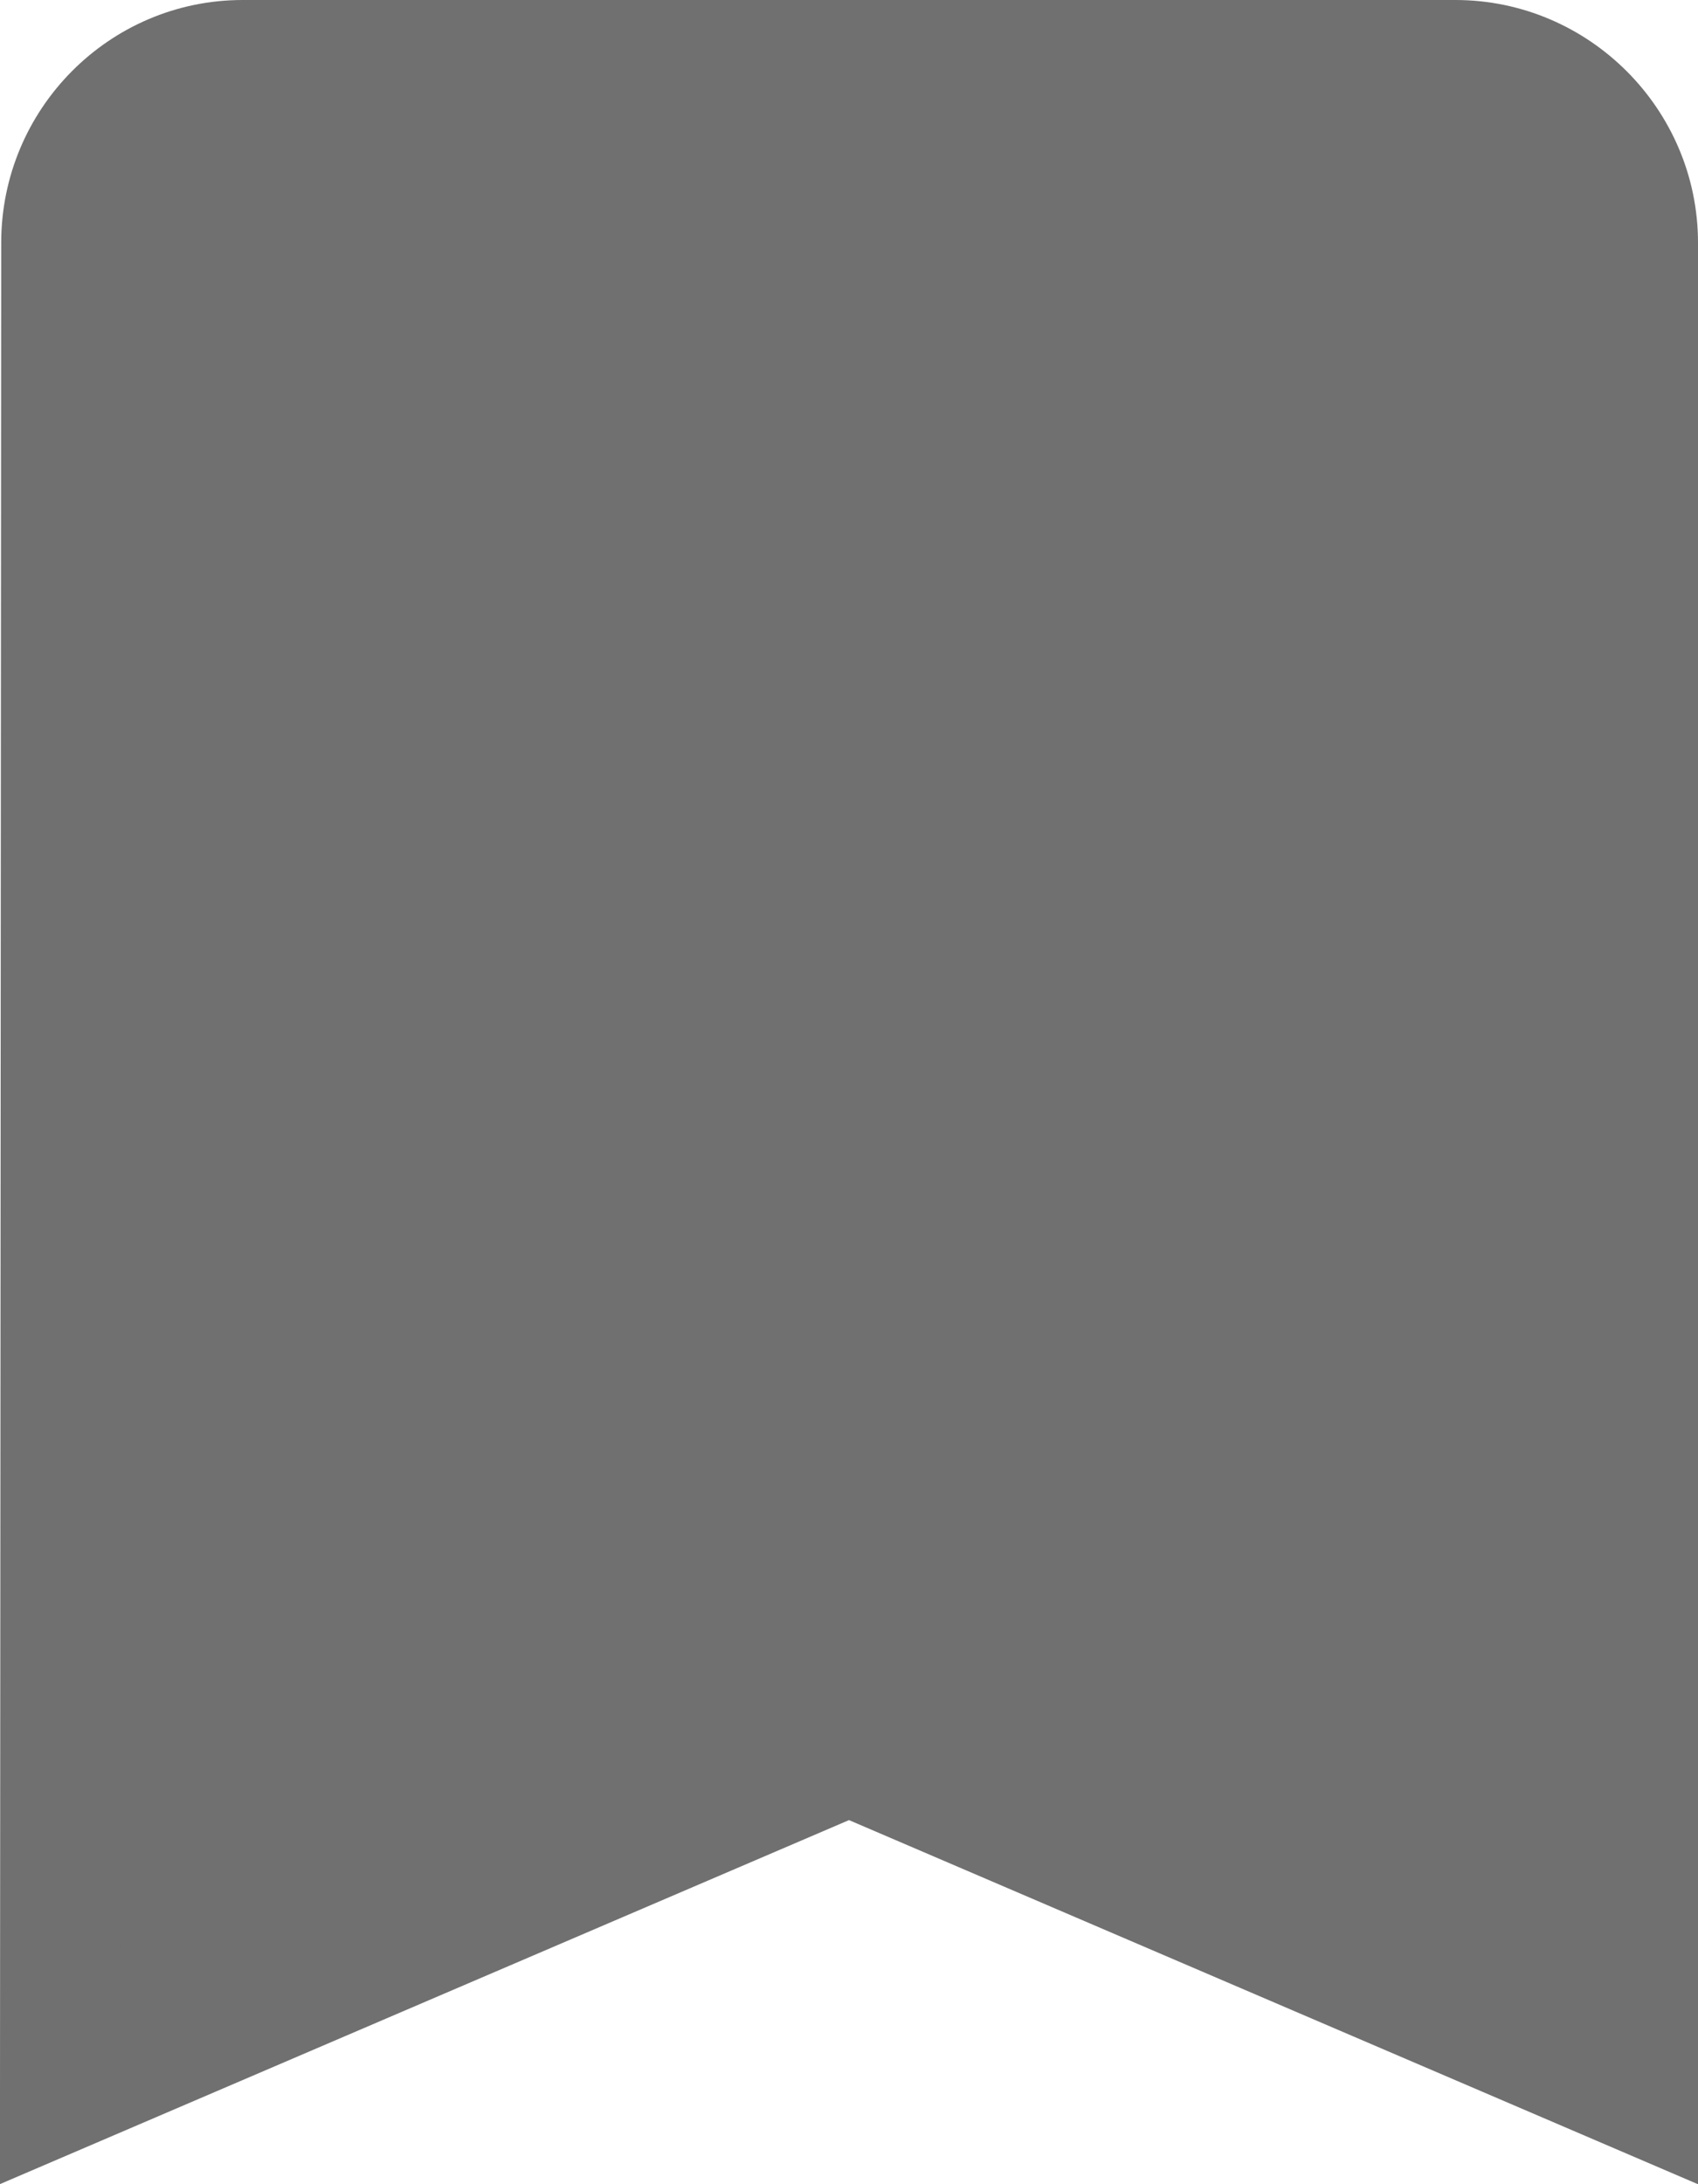 <svg width="14" height="18" viewBox="0 0 14 18" fill="none" xmlns="http://www.w3.org/2000/svg">
<path d="M0.51 2V2C0.51 1.173 1.179 0.5 2 0.5H12C12.824 0.5 13.5 1.176 13.5 2V17.242L7.197 14.54L7 14.456L6.803 14.54L0.5 17.241L0.51 2Z" fill="#707070" stroke="#707070"/>
</svg>
